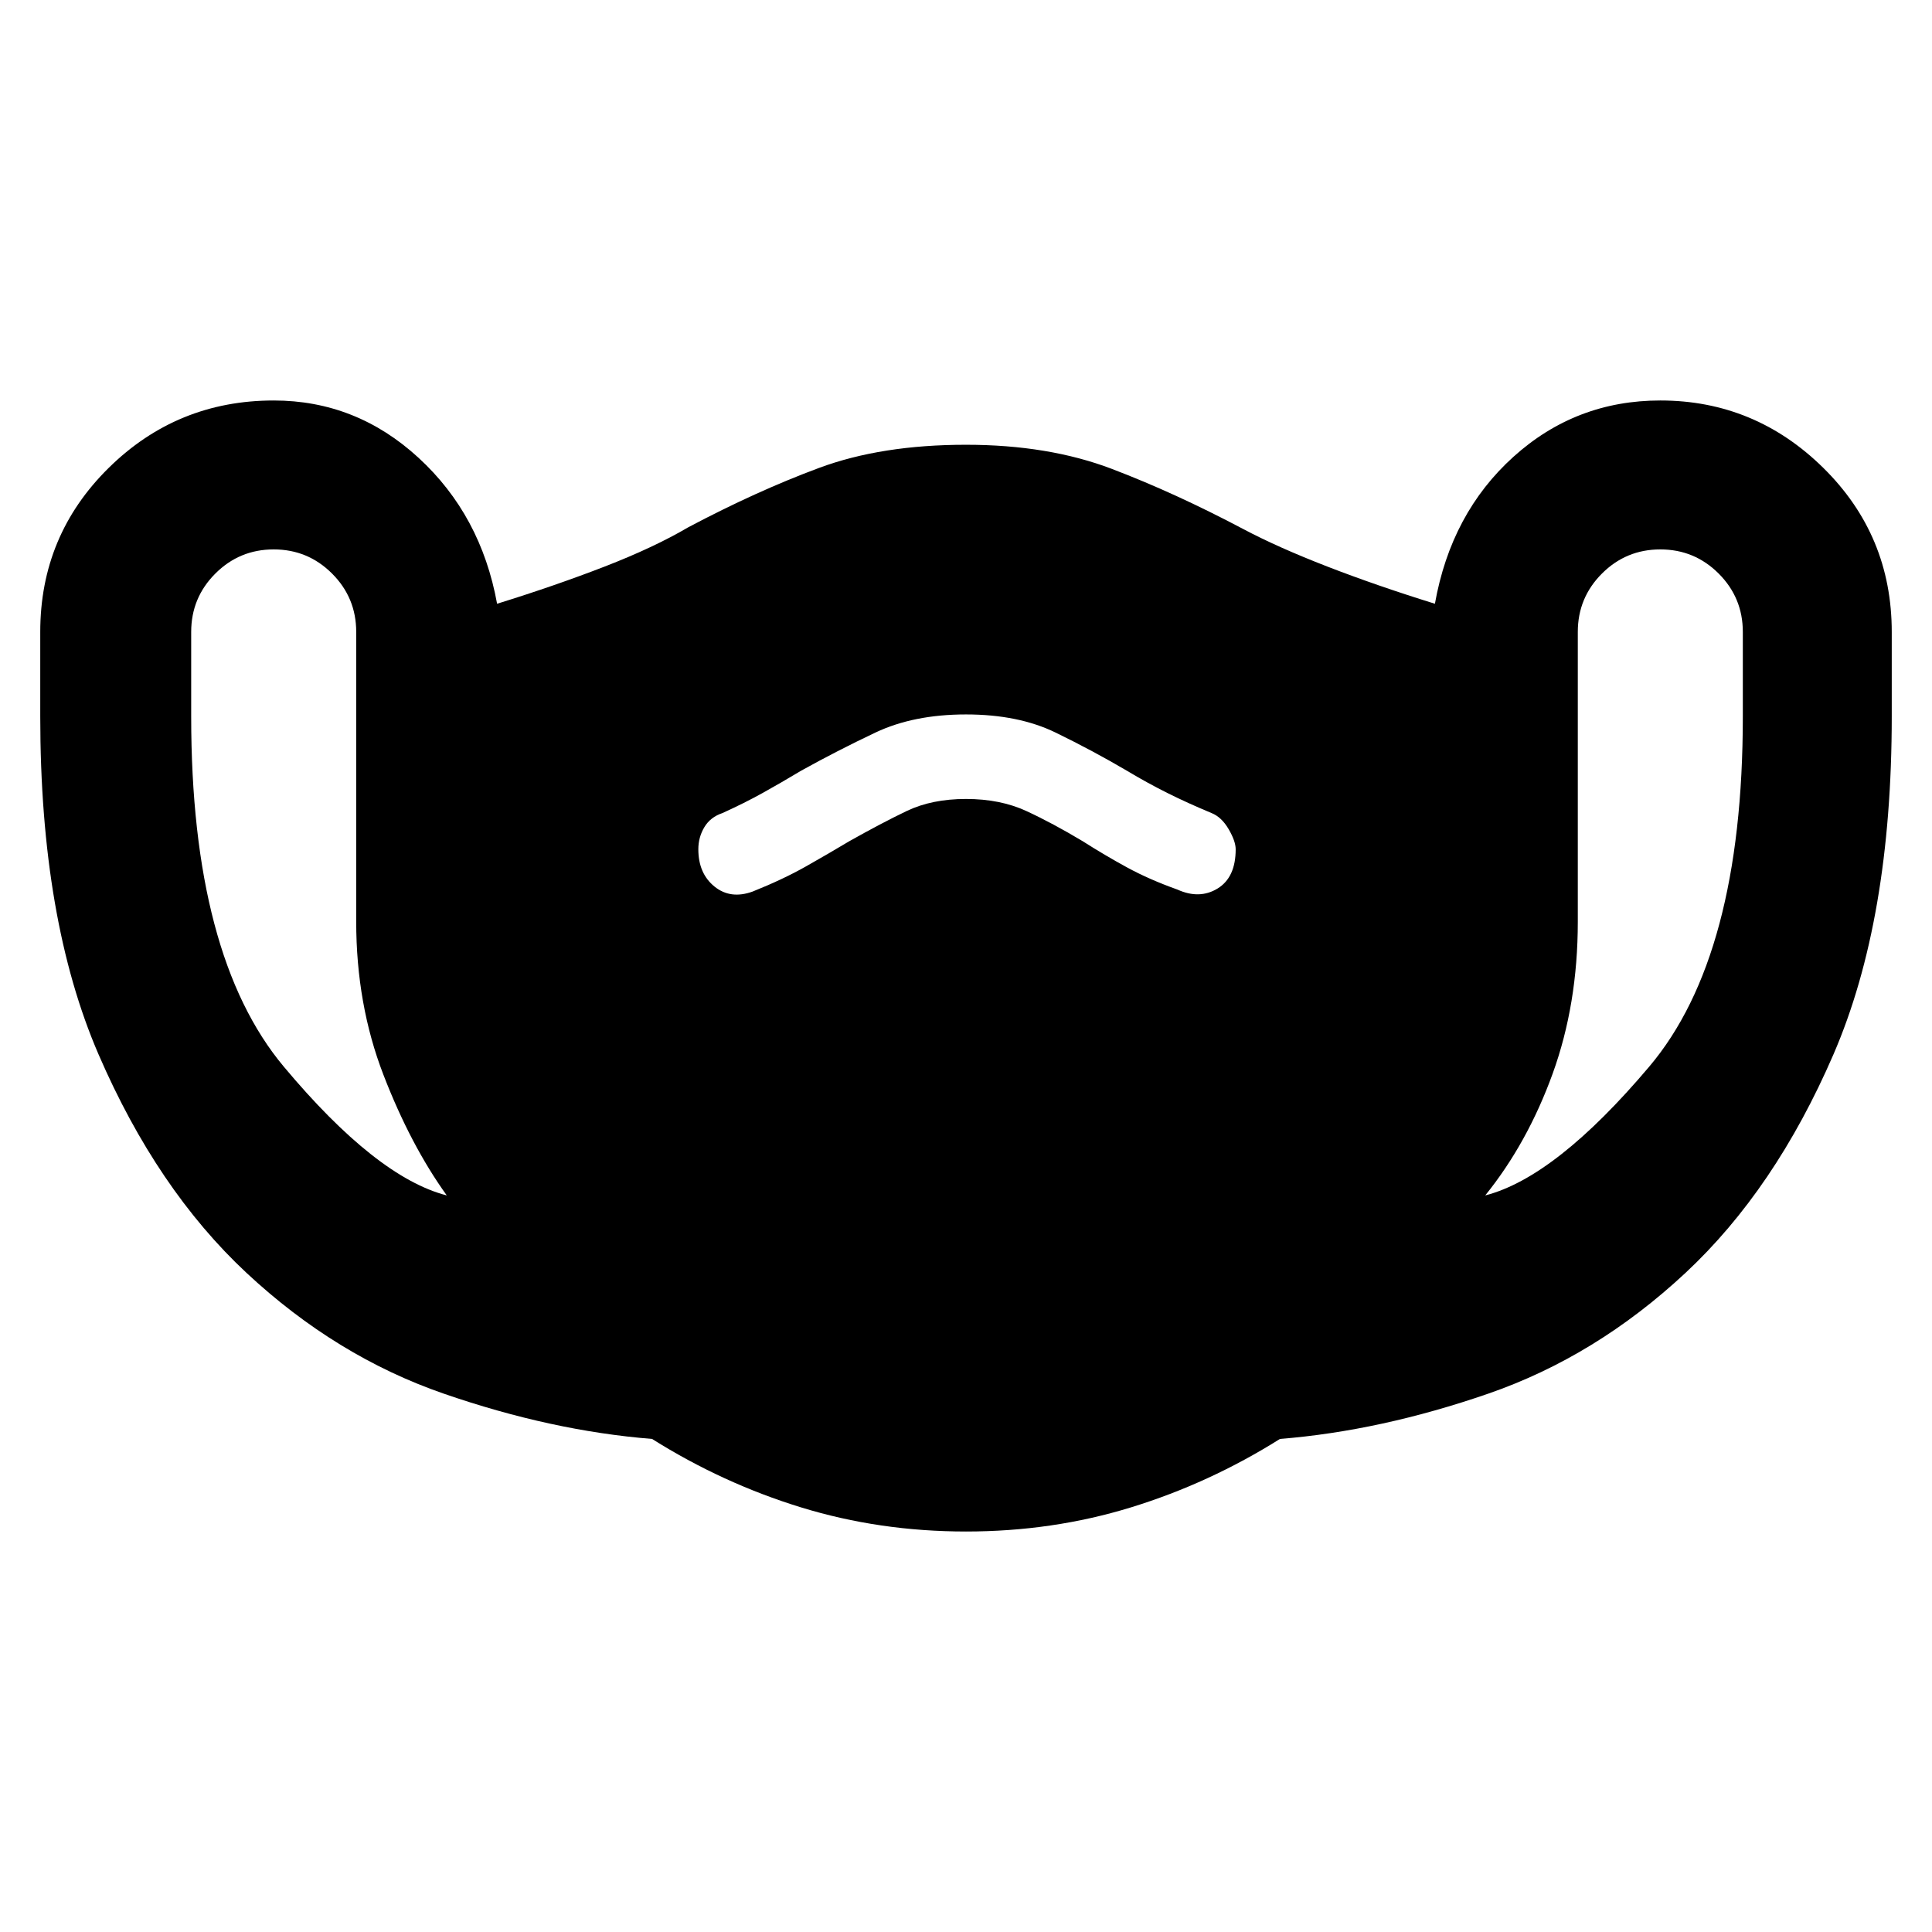 <svg xmlns="http://www.w3.org/2000/svg" width="48" height="48" viewBox="0 0 48 48"><path d="M24 38.05q-2.15 0-4.1-.6-1.95-.6-3.7-1.7-2.5-.2-5.175-1.125t-4.9-3Q3.9 29.55 2.45 26.2 1 22.85 1 17.8v-2.1q0-2.4 1.7-4.075Q4.4 9.95 6.8 9.95q2.05 0 3.6 1.425Q11.95 12.8 12.35 15q1.45-.45 2.675-.925Q16.25 13.6 17.1 13.1q1.7-.9 3.25-1.475 1.55-.575 3.65-.575 2.05 0 3.625.6 1.575.6 3.275 1.5.85.45 2.075.925 1.225.475 2.675.925.4-2.25 1.95-3.65 1.55-1.4 3.65-1.4 2.35 0 4.05 1.675Q47 13.3 47 15.7v2.1q0 5.05-1.45 8.4-1.45 3.35-3.675 5.425-2.225 2.075-4.9 3-2.675.925-5.175 1.125-1.75 1.1-3.7 1.7-1.95.6-4.1.6ZM11.1 29.7q-.9-1.25-1.575-3-.675-1.75-.675-3.8v-7.2q0-.85-.6-1.45t-1.45-.6q-.85 0-1.45.6t-.6 1.45v2.1q0 5.95 2.3 8.7 2.3 2.75 4.05 3.2Zm25.8 0q1.75-.45 4.075-3.2t2.325-8.7v-2.1q0-.85-.6-1.45t-1.45-.6q-.85 0-1.45.6t-.6 1.45v7.2q0 2.05-.625 3.775T36.9 29.7Zm-18.2-7.55q.75-.3 1.325-.625T21.1 20.9q.8-.45 1.425-.75t1.475-.3q.85 0 1.5.3t1.4.75q.55.35 1.1.65.55.3 1.25.55.55.25 1-.025.45-.275.45-.975 0-.2-.175-.5t-.425-.4q-.6-.25-1.1-.5-.5-.25-1-.55-.85-.5-1.775-.95-.925-.45-2.225-.45t-2.25.45q-.95.45-1.85.95-.5.3-.95.55-.45.25-1 .5-.3.1-.45.35-.15.25-.15.55 0 .6.4.925.4.325.95.125Z"/></svg>